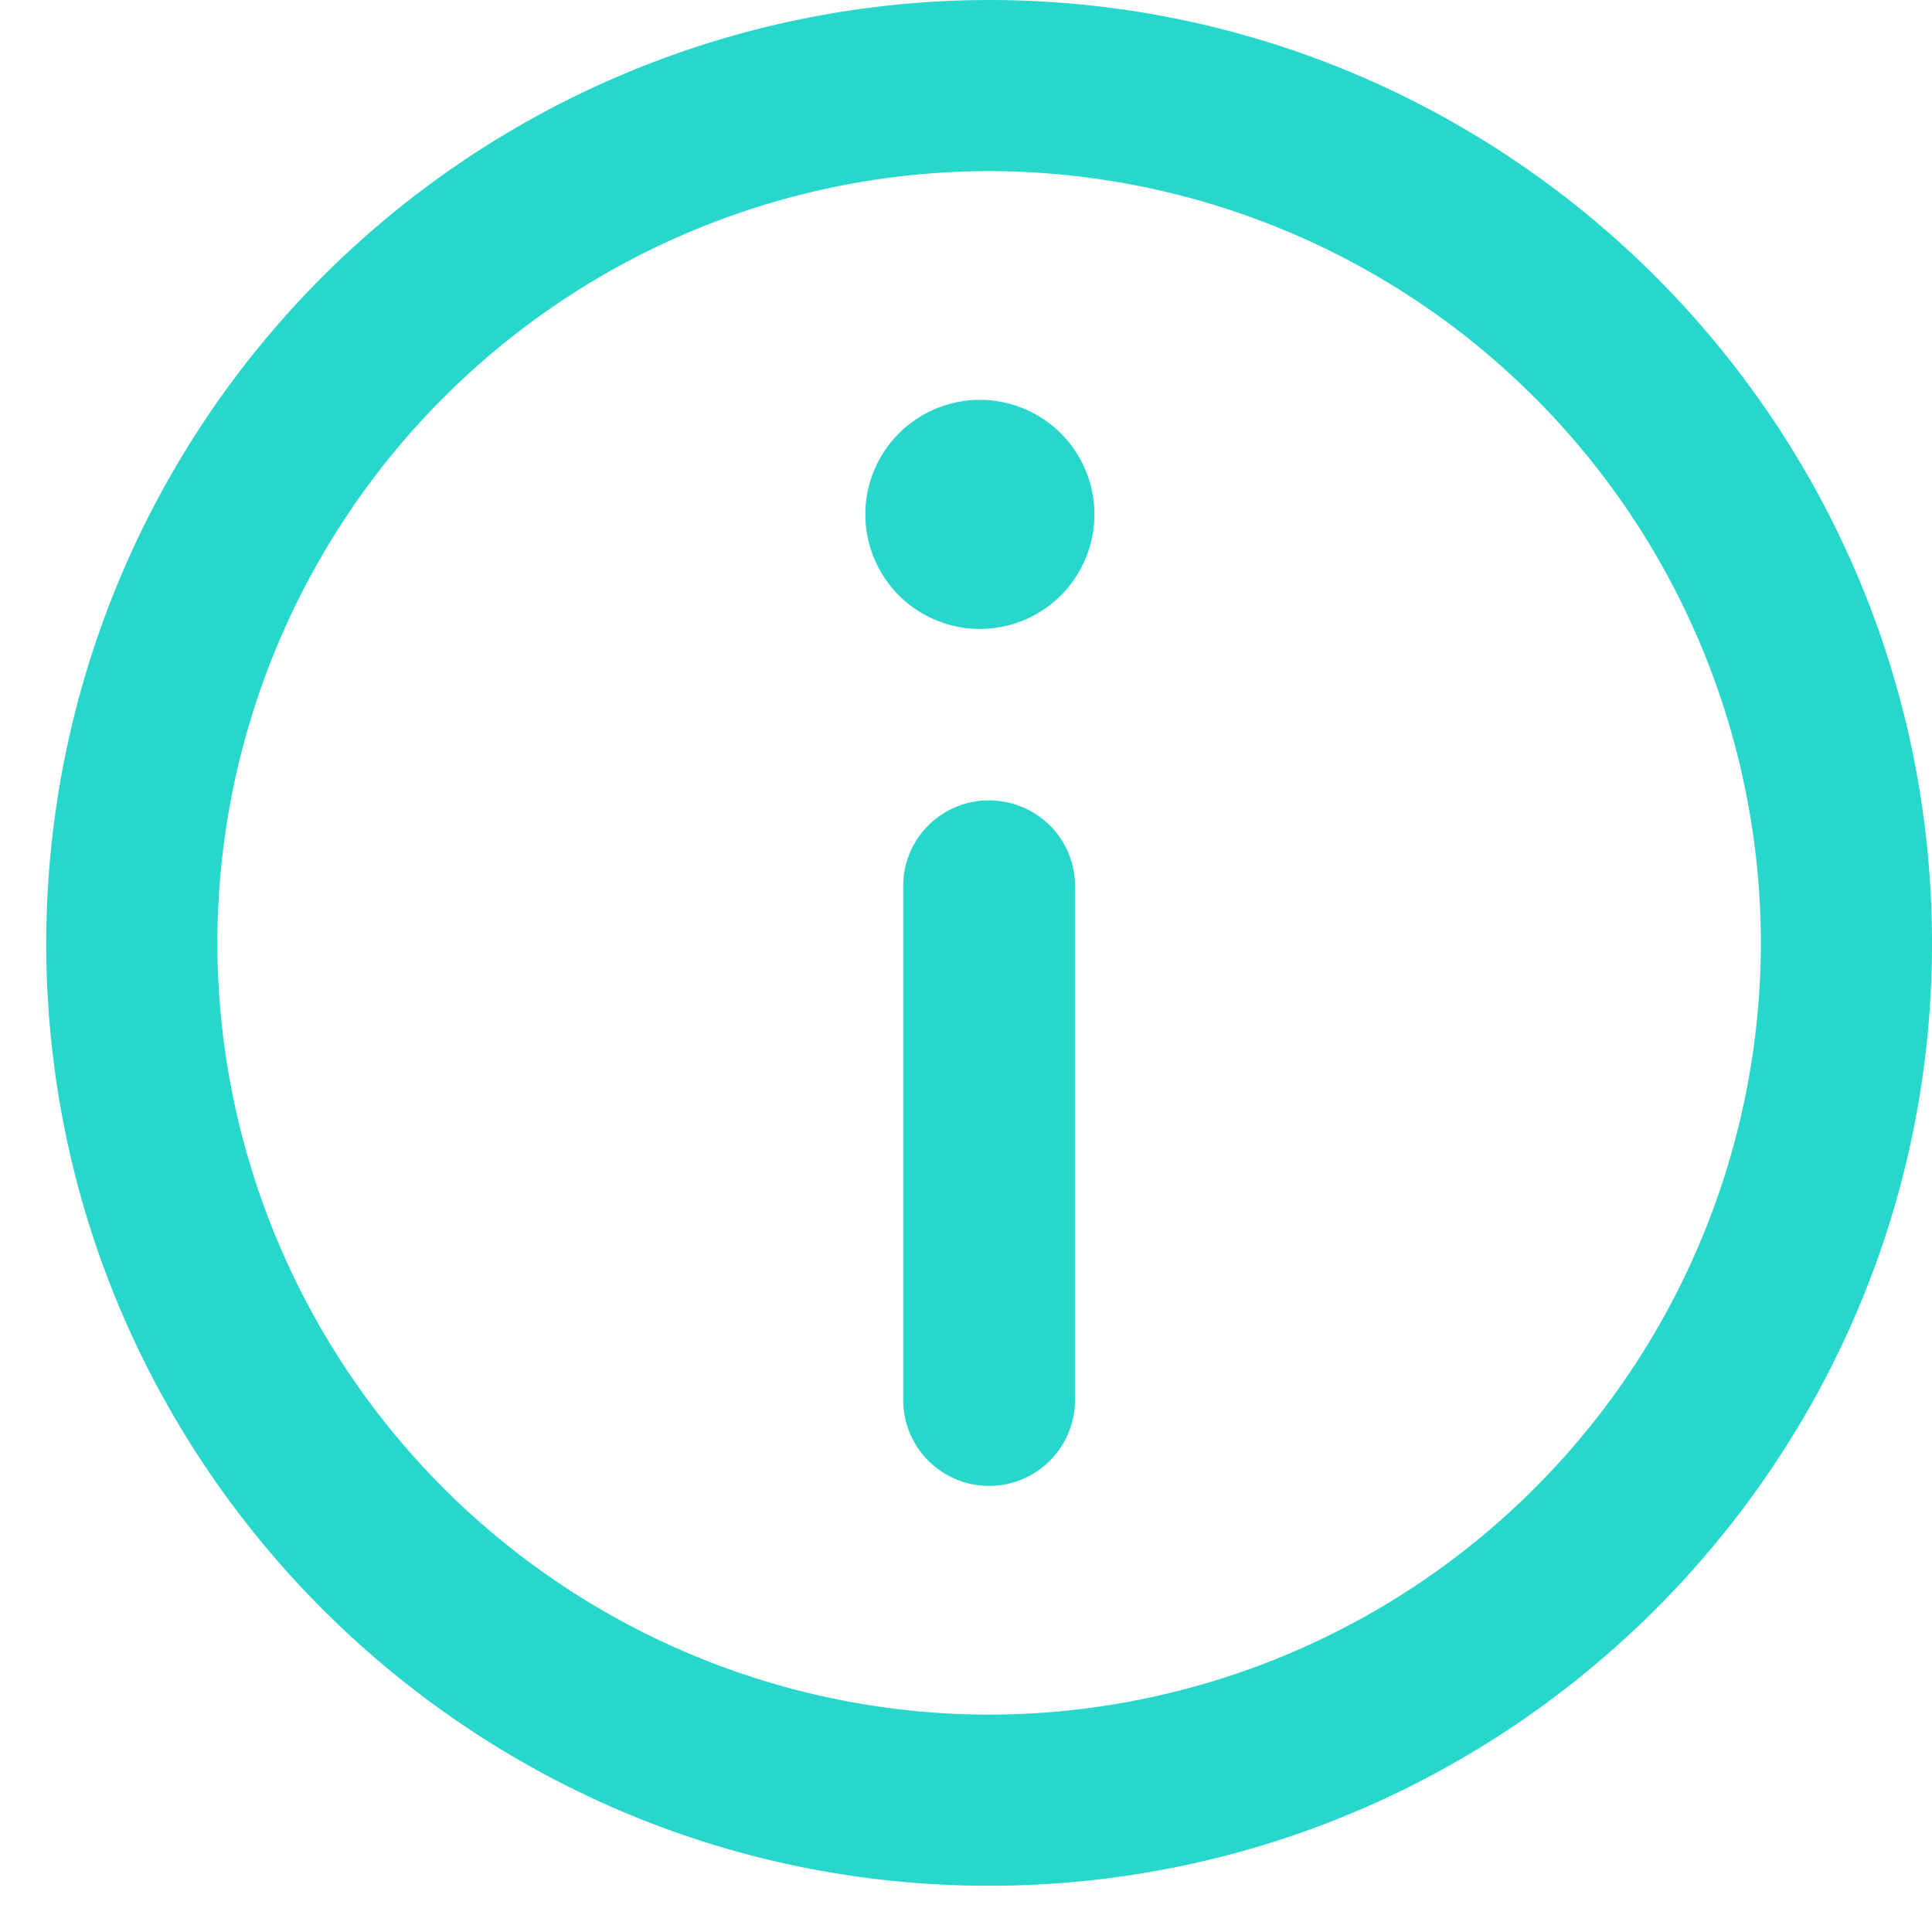 <svg xmlns="http://www.w3.org/2000/svg" xmlns:xlink="http://www.w3.org/1999/xlink" width="28" height="28" viewBox="0 0 28 28"><defs><path id="936ua" d="M166.33 330.85a11.2 11.2 0 0 1-11.18-11.18 11.2 11.2 0 0 1 11.18-11.19 11.2 11.2 0 0 1 11.19 11.19 11.2 11.2 0 0 1-11.19 11.18zm0-24.85a13.68 13.68 0 0 0-13.66 13.67c0 7.53 6.13 13.66 13.66 13.66 7.54 0 13.67-6.13 13.67-13.66 0-7.54-6.13-13.67-13.67-13.67z"/><path id="936ub" d="M166.33 311.8a1.66 1.66 0 1 0 0 3.31 1.66 1.66 0 0 0 0-3.31z"/><path id="936uc" d="M166.33 317.6c-.68 0-1.24.55-1.24 1.24v7.45a1.24 1.24 0 0 0 2.49 0v-7.45c0-.69-.56-1.24-1.25-1.24z"/></defs><g><g transform="translate(-152 -306)"><g><use fill="#28d7cb" xlink:href="#936ua"/></g><g><use fill="#28d7cb" xlink:href="#936ub"/></g><g><use fill="#28d7cb" xlink:href="#936uc"/></g></g></g></svg>